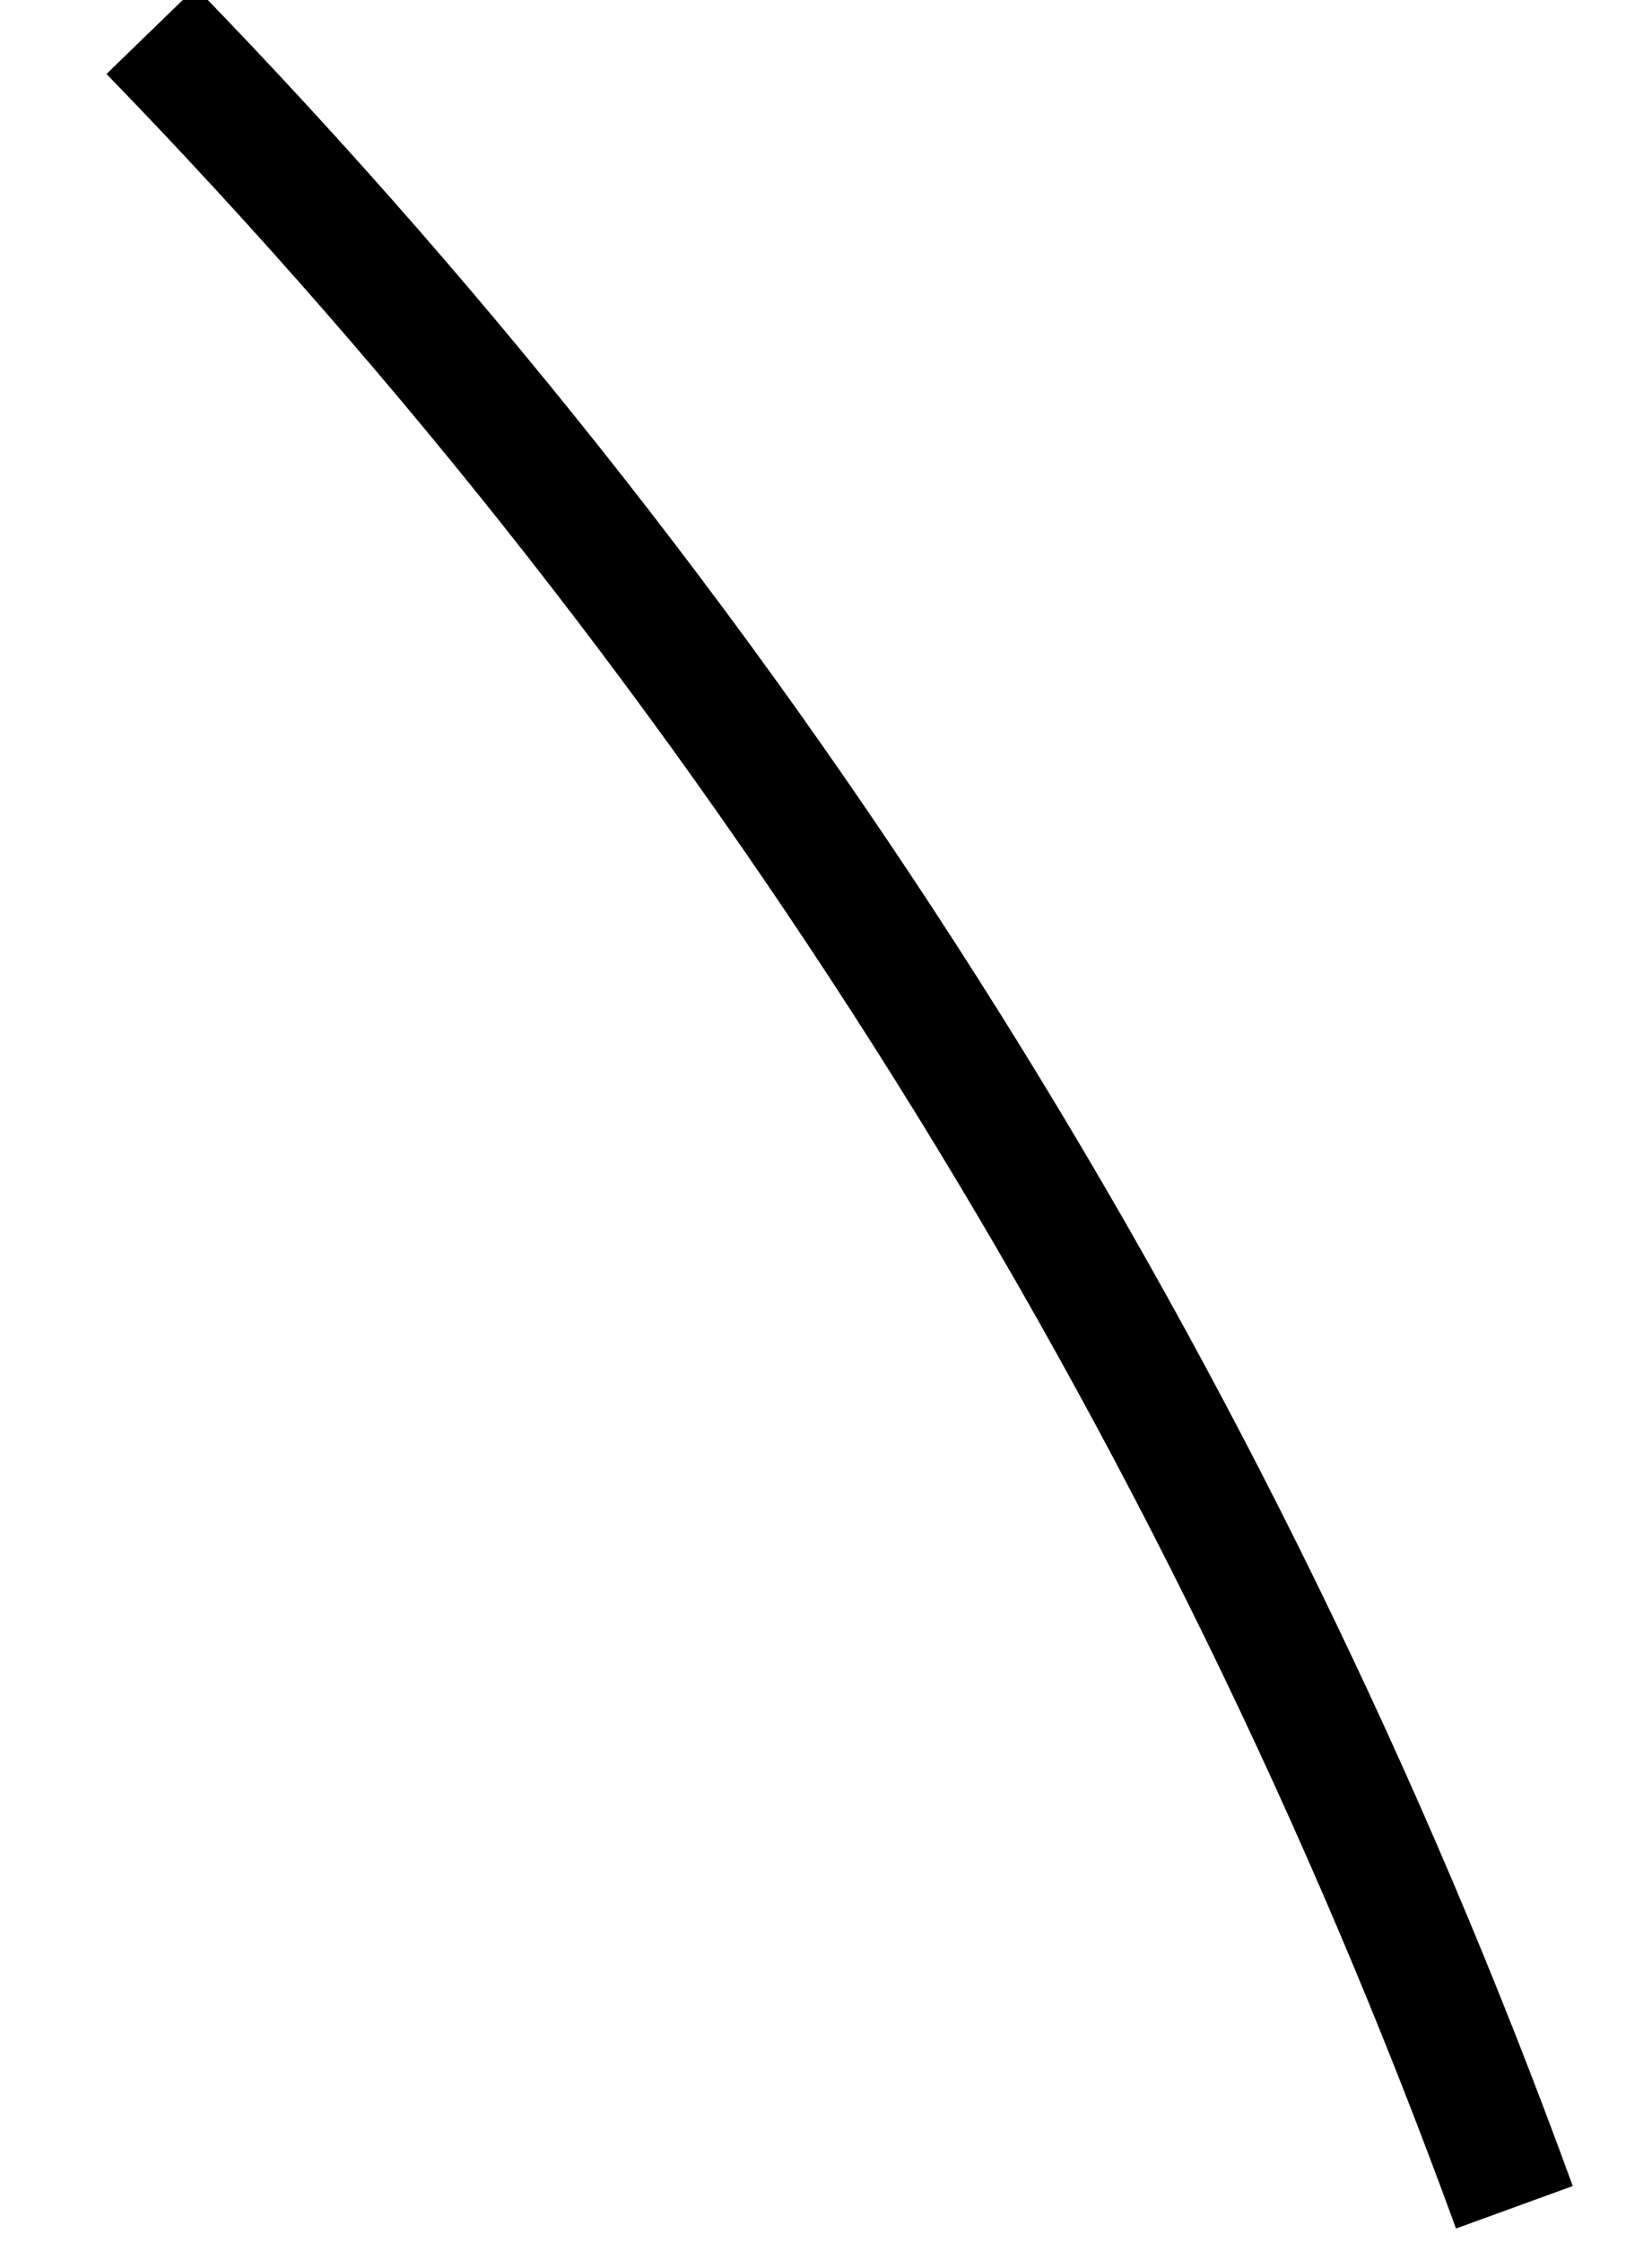 <svg width="28" height="38" viewBox="0 0 28 38" fill="none" xmlns="http://www.w3.org/2000/svg">
<g clip-path="url(#clip0_1981_1515)">
<path d="M26.657 37.053C21.589 23.126 13.635 10.427 3.317 -0.213L1.805 1.254C11.916 11.68 19.711 24.125 24.678 37.773L26.657 37.053Z" fill="black"/>
</g>
<defs>
<clipPath id="clip0_1981_1515">
<rect width="27" height="38" fill="white" transform="translate(0.823)"/>
</clipPath>
</defs>
</svg>
